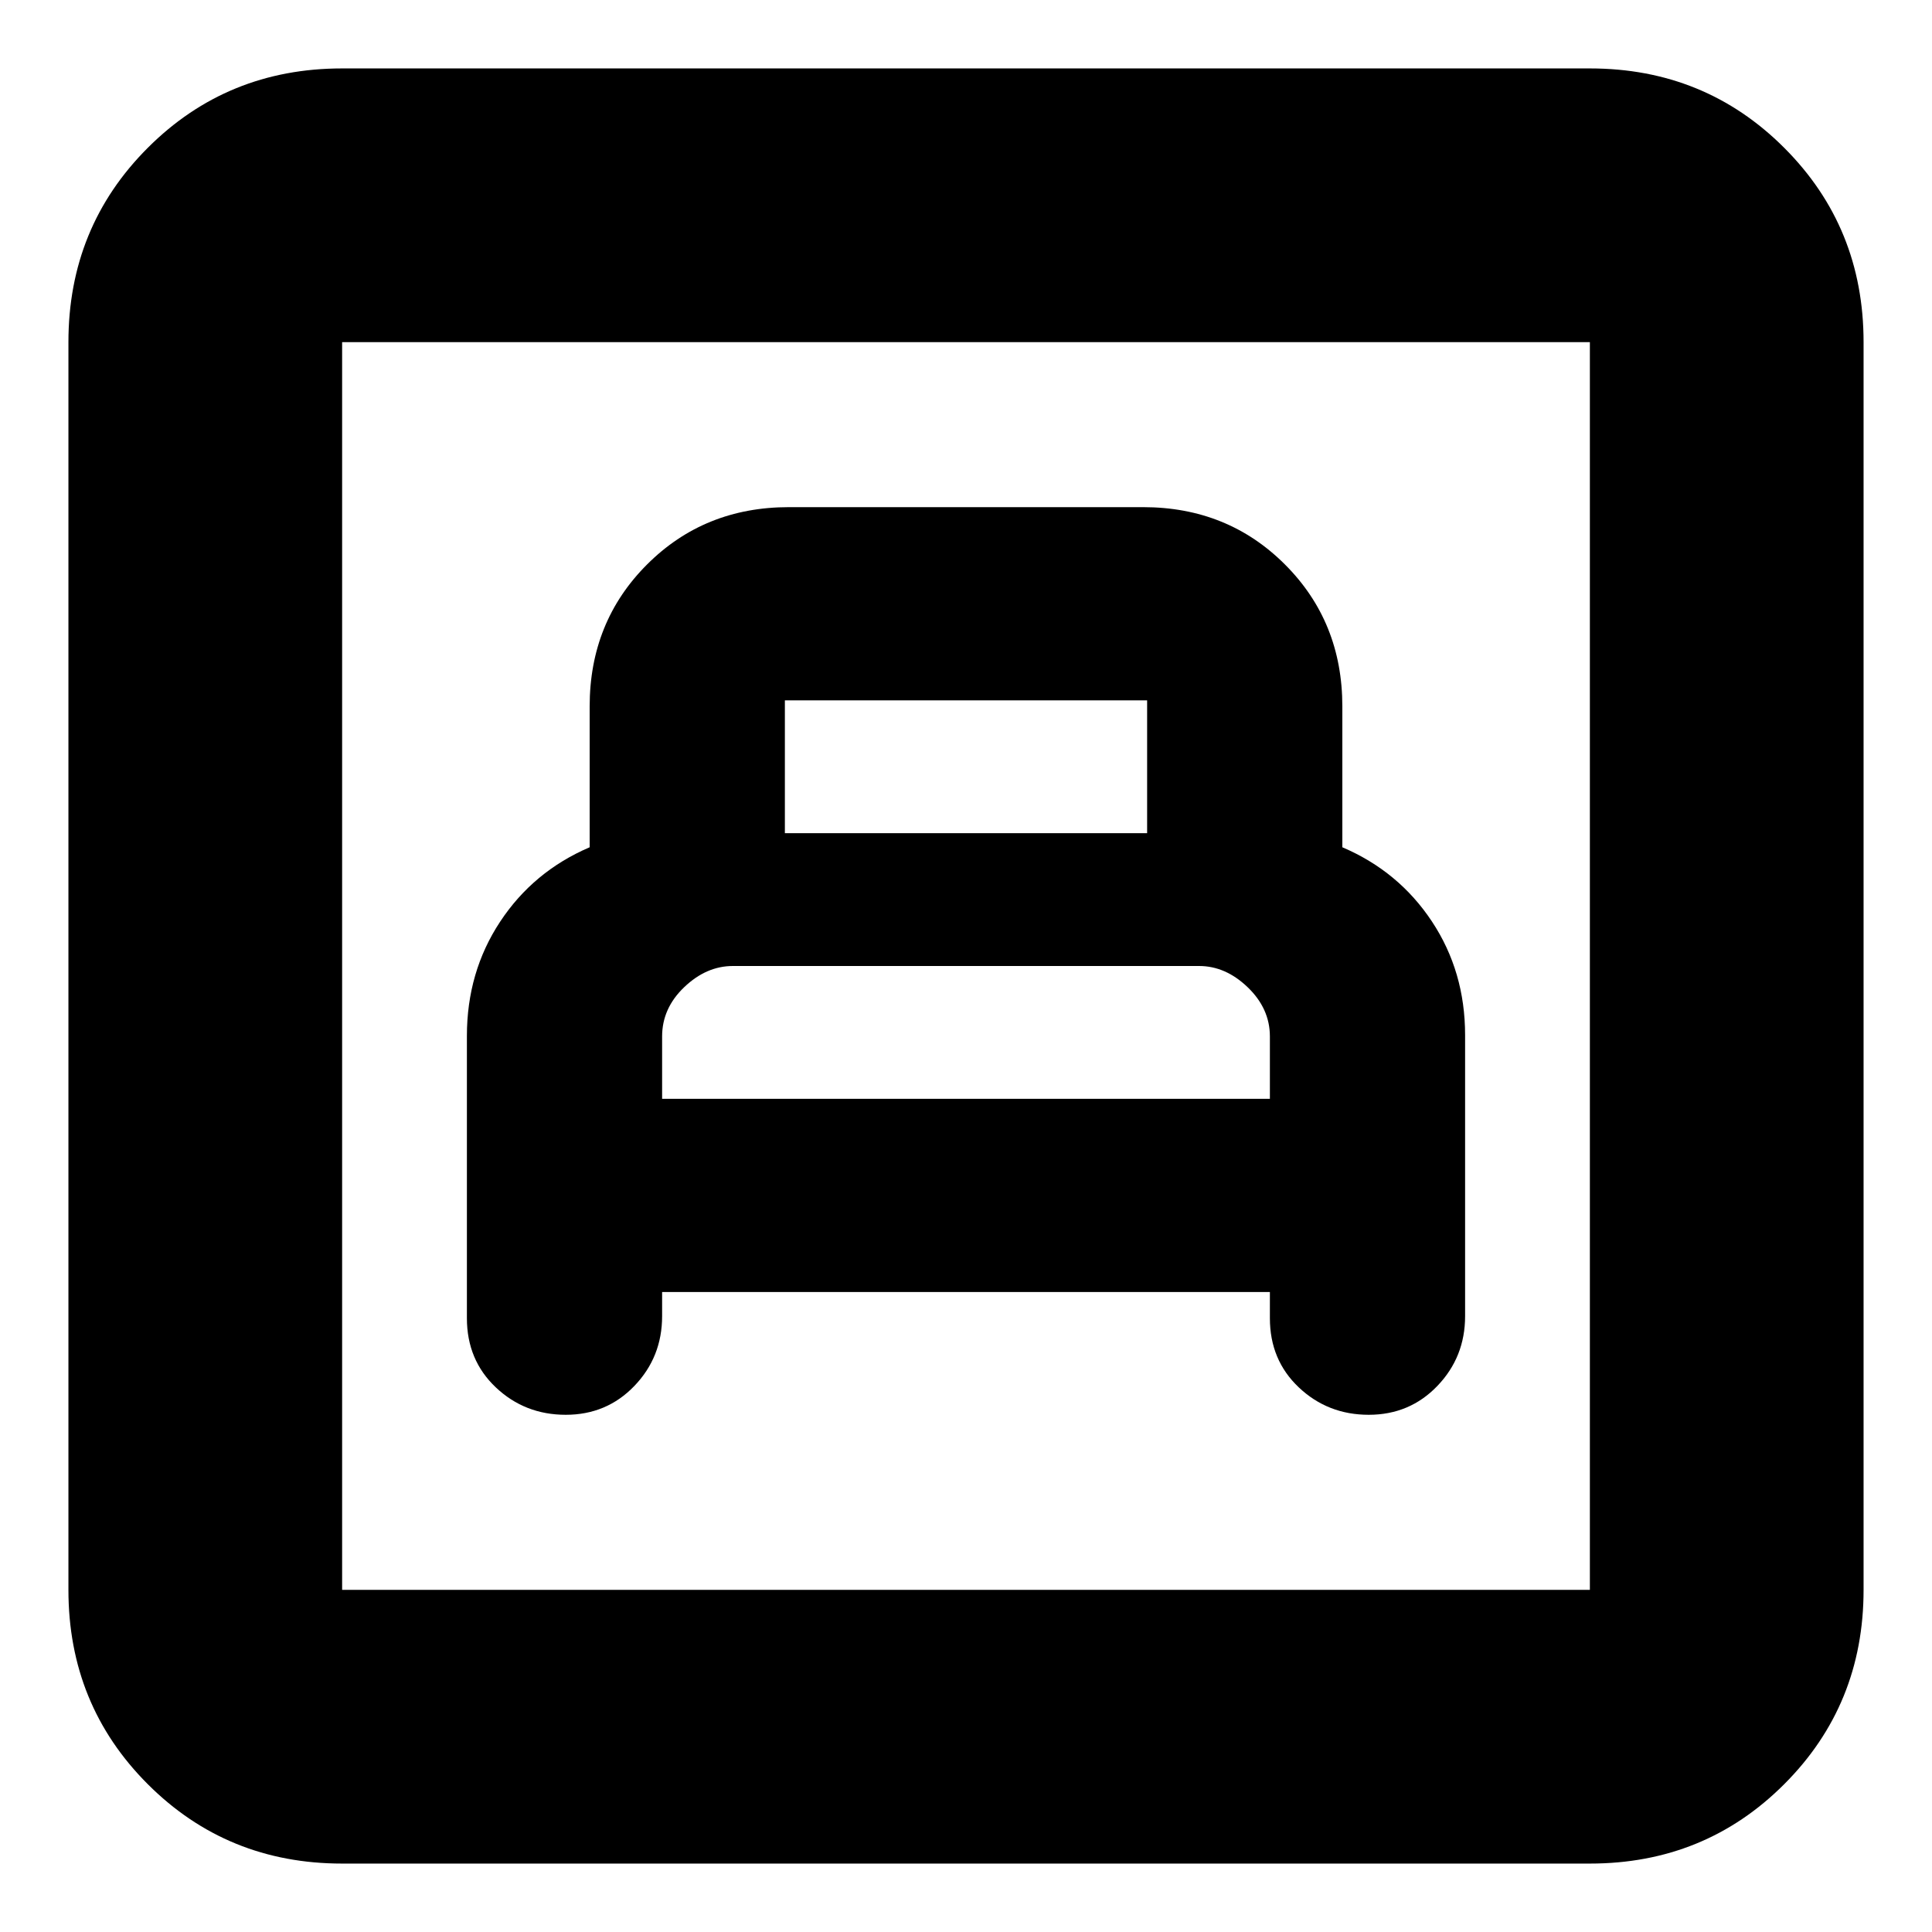 <svg xmlns="http://www.w3.org/2000/svg" height="24" viewBox="0 -960 960 960" width="24"><path d="M329-318h302v13q0 20.8 14.38 34.4 14.39 13.6 34.74 13.6t34.11-14.35Q728-285.7 728-306v-139.66q0-31.6-16.5-56.49Q695-527.05 667-539v-70q0-42-28.5-70.5T568-708H392q-42 0-70.5 28.5T293-609v70q-28 12-44.5 37T232-445.27V-305q0 20.8 14.38 34.4 14.39 13.6 34.74 13.6t34.11-14.35Q329-285.7 329-306v-12Zm0-96v-31q0-14 11-24.5t24.17-10.5h231.66Q609-480 620-469.41q11 10.59 11 24.41v31H329Zm61-132v-66h180v66H390ZM170-34q-57.12 0-96.56-39.44Q34-112.88 34-170v-620q0-57.13 39.44-96.56Q112.88-926 170-926h620q57.13 0 96.56 39.44Q926-847.13 926-790v620q0 57.12-39.44 96.56Q847.13-34 790-34H170Zm0-136h620v-620H170v620Zm0 0v-620 620Z"/></svg>